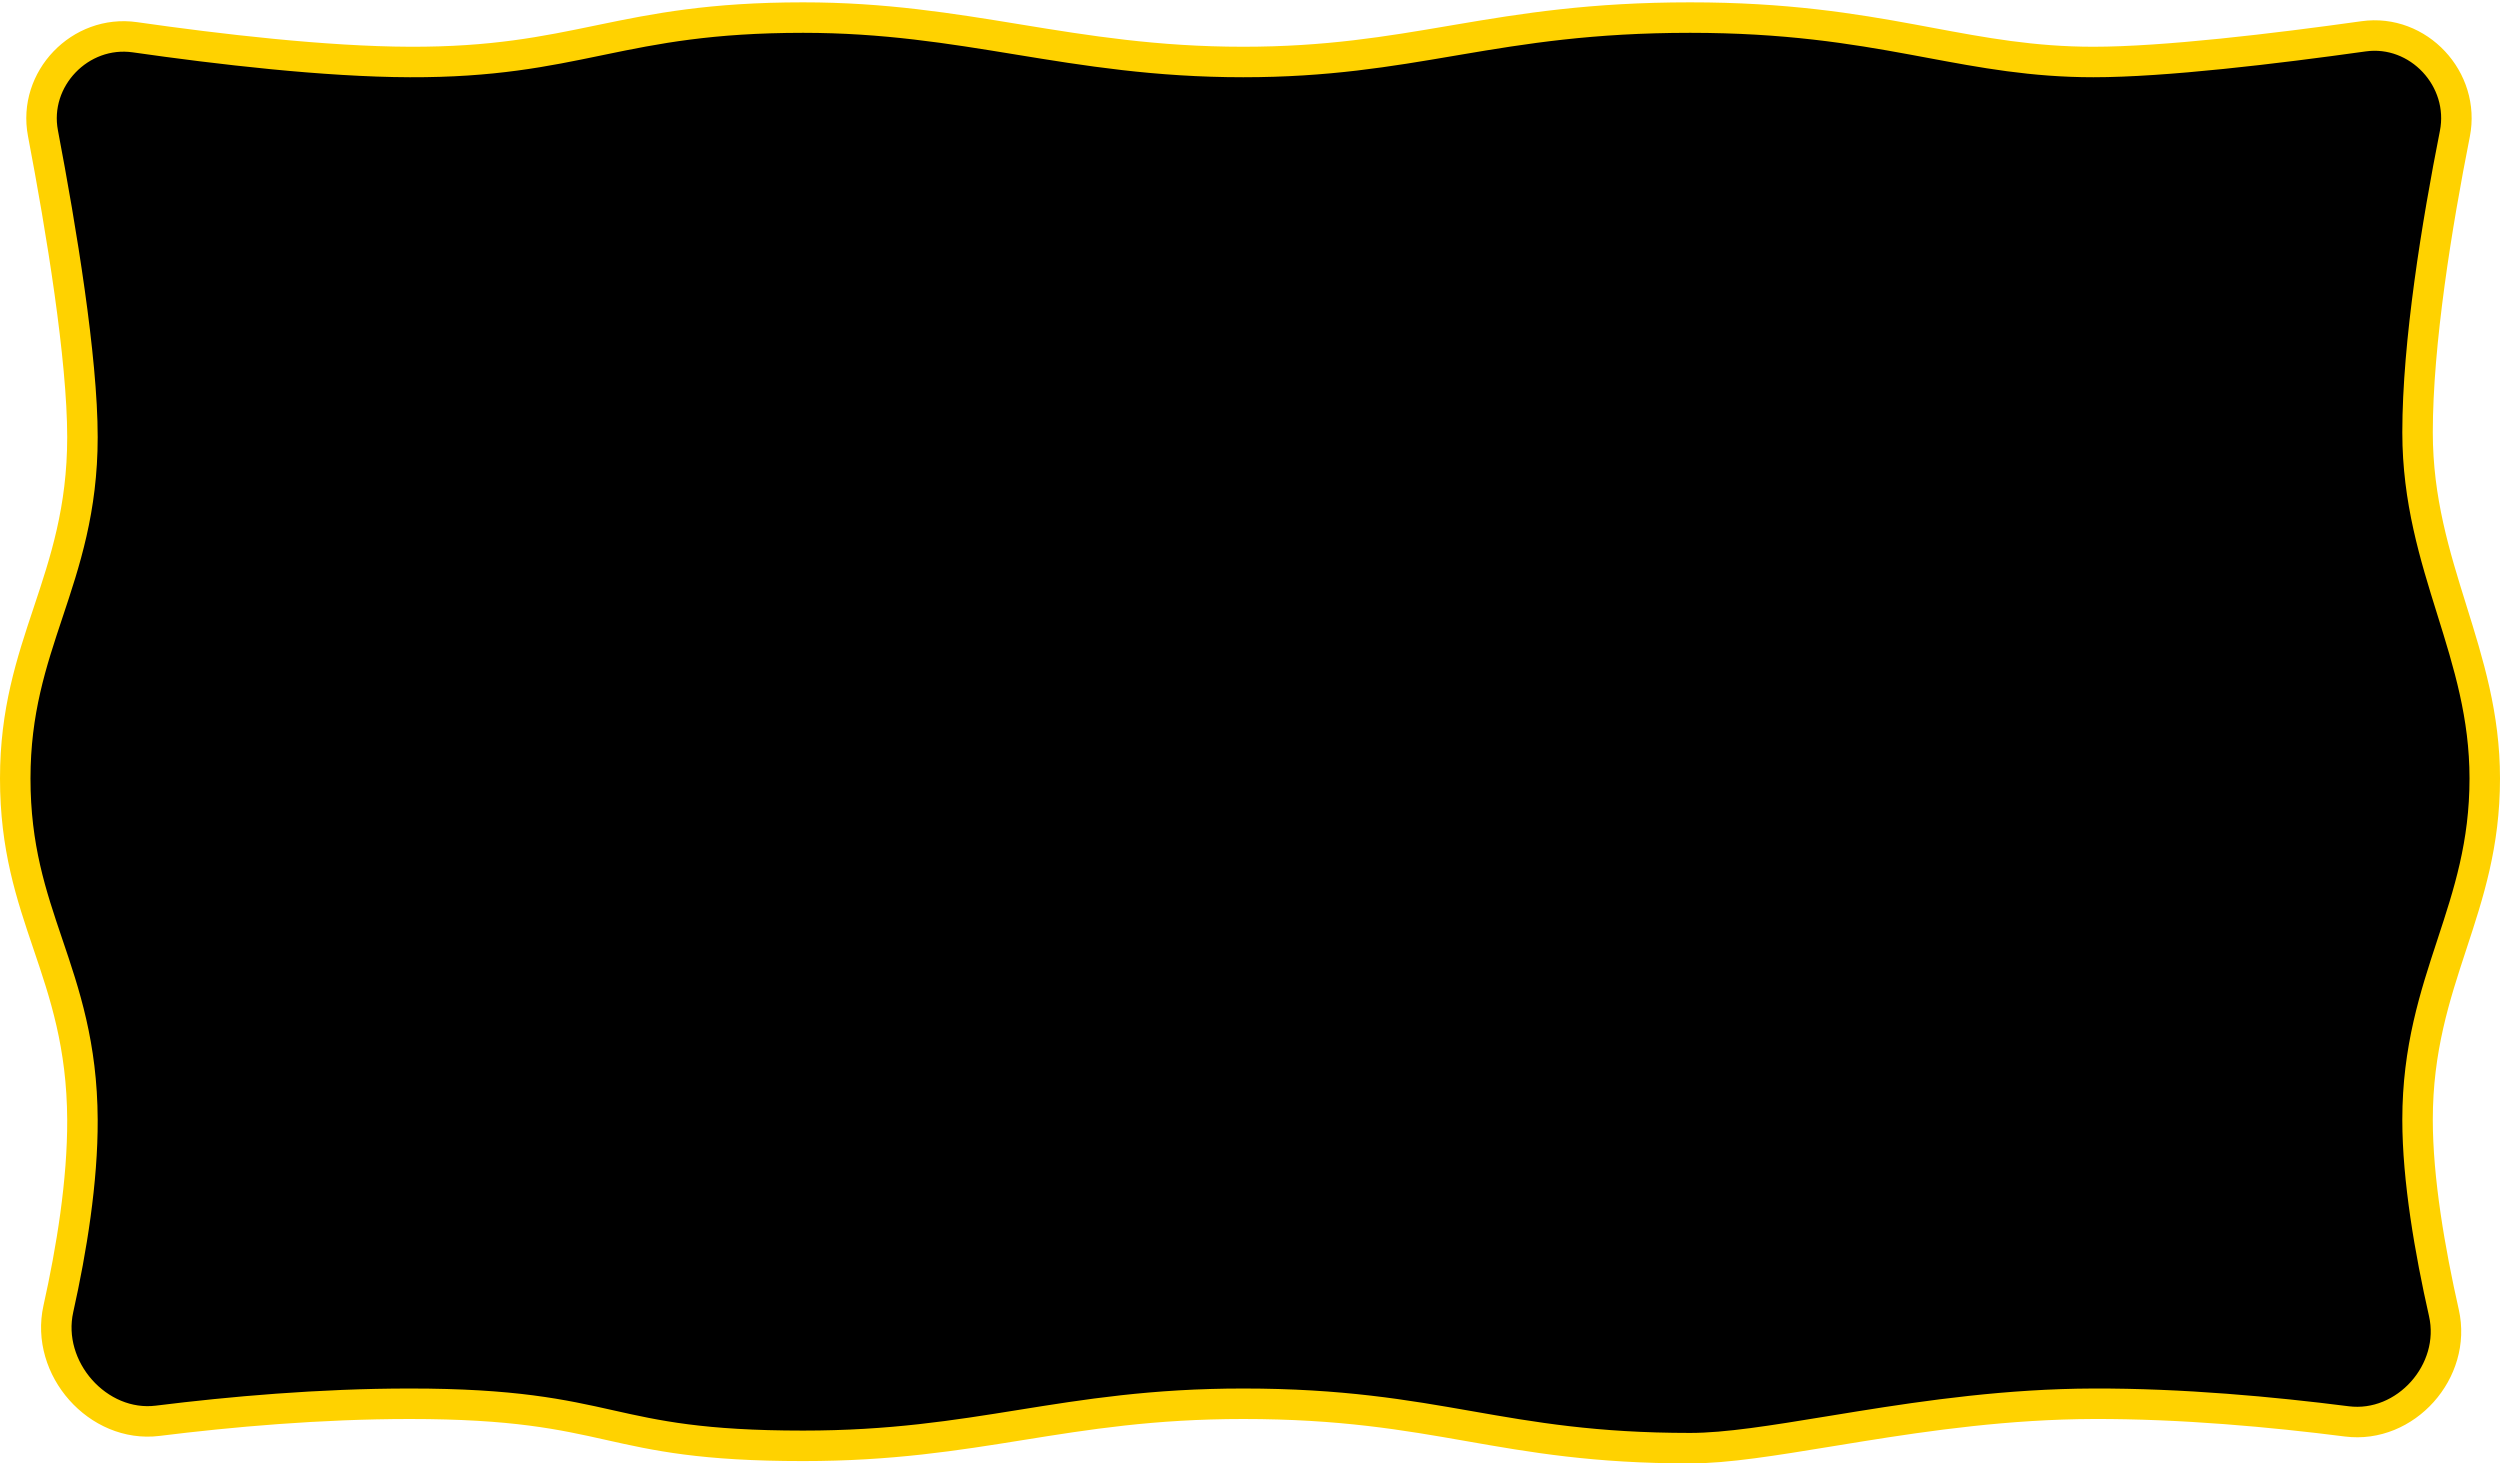 <svg width="328" height="192" viewBox="0 0 328 192" fill="none" xmlns="http://www.w3.org/2000/svg">
<path d="M20.688 186.406C12.863 187.379 5.915 179.537 7.656 171.72C9.388 163.943 10.853 154.967 10.817 146.905C10.773 137.114 8.488 130.369 6.294 123.894L6.271 123.825C4.085 117.373 2 111.185 2 102.134C2 93.324 4.105 86.98 6.306 80.377L6.325 80.319C8.527 73.713 10.817 66.842 10.817 57.355C10.817 46.947 8.051 30.174 5.635 17.476C4.282 10.362 10.517 3.858 17.703 4.887C28.658 6.457 42.694 8.097 53.778 8.134C64.689 8.171 71.543 6.75 78.466 5.316C78.641 5.279 78.817 5.243 78.993 5.207C86.019 3.752 93.277 2.307 105.366 2.307C116.017 2.307 124.646 3.719 133.498 5.167L133.662 5.194C142.566 6.651 151.698 8.134 163.118 8.134C174.105 8.134 182.171 6.761 190.391 5.362C190.723 5.305 191.056 5.249 191.388 5.192C199.932 3.741 208.838 2.307 221.753 2.307C234.276 2.307 243.069 3.741 250.917 5.187C251.685 5.329 252.445 5.471 253.2 5.612C260.163 6.913 266.7 8.134 274.656 8.134C283.943 8.134 298.546 6.384 310.101 4.764C317.292 3.755 323.497 10.388 322.076 17.564C319.731 29.405 317.183 44.957 317.183 56.741C317.183 65.61 319.464 72.923 321.654 79.942L321.682 80.033C323.892 87.119 326 93.914 326 102.134C326 110.766 323.895 117.198 321.691 123.899L321.67 123.966C319.471 130.651 317.183 137.61 317.183 146.914C317.183 154.753 318.806 164.129 320.64 172.247C322.37 179.907 315.608 187.469 307.898 186.486C298.208 185.25 286.218 184.135 274.65 184.173C263.497 184.208 253.079 185.687 244.048 187.138C242.669 187.36 241.328 187.579 240.024 187.793C232.692 188.995 226.56 190 221.753 190C209.236 190 201.065 188.569 192.781 187.116L192.769 187.114C184.437 185.654 175.99 184.173 163.118 184.173C151.251 184.173 142.537 185.574 133.951 186.954L133.924 186.958C125.349 188.337 116.901 189.693 105.366 189.693C92.115 189.693 86.107 188.347 80.051 186.99L80.013 186.981C73.763 185.581 67.45 184.173 53.785 184.173C41.976 184.173 30.209 185.222 20.688 186.406Z" fill="black" stroke="#FFD200" stroke-width="4"/>
</svg>
